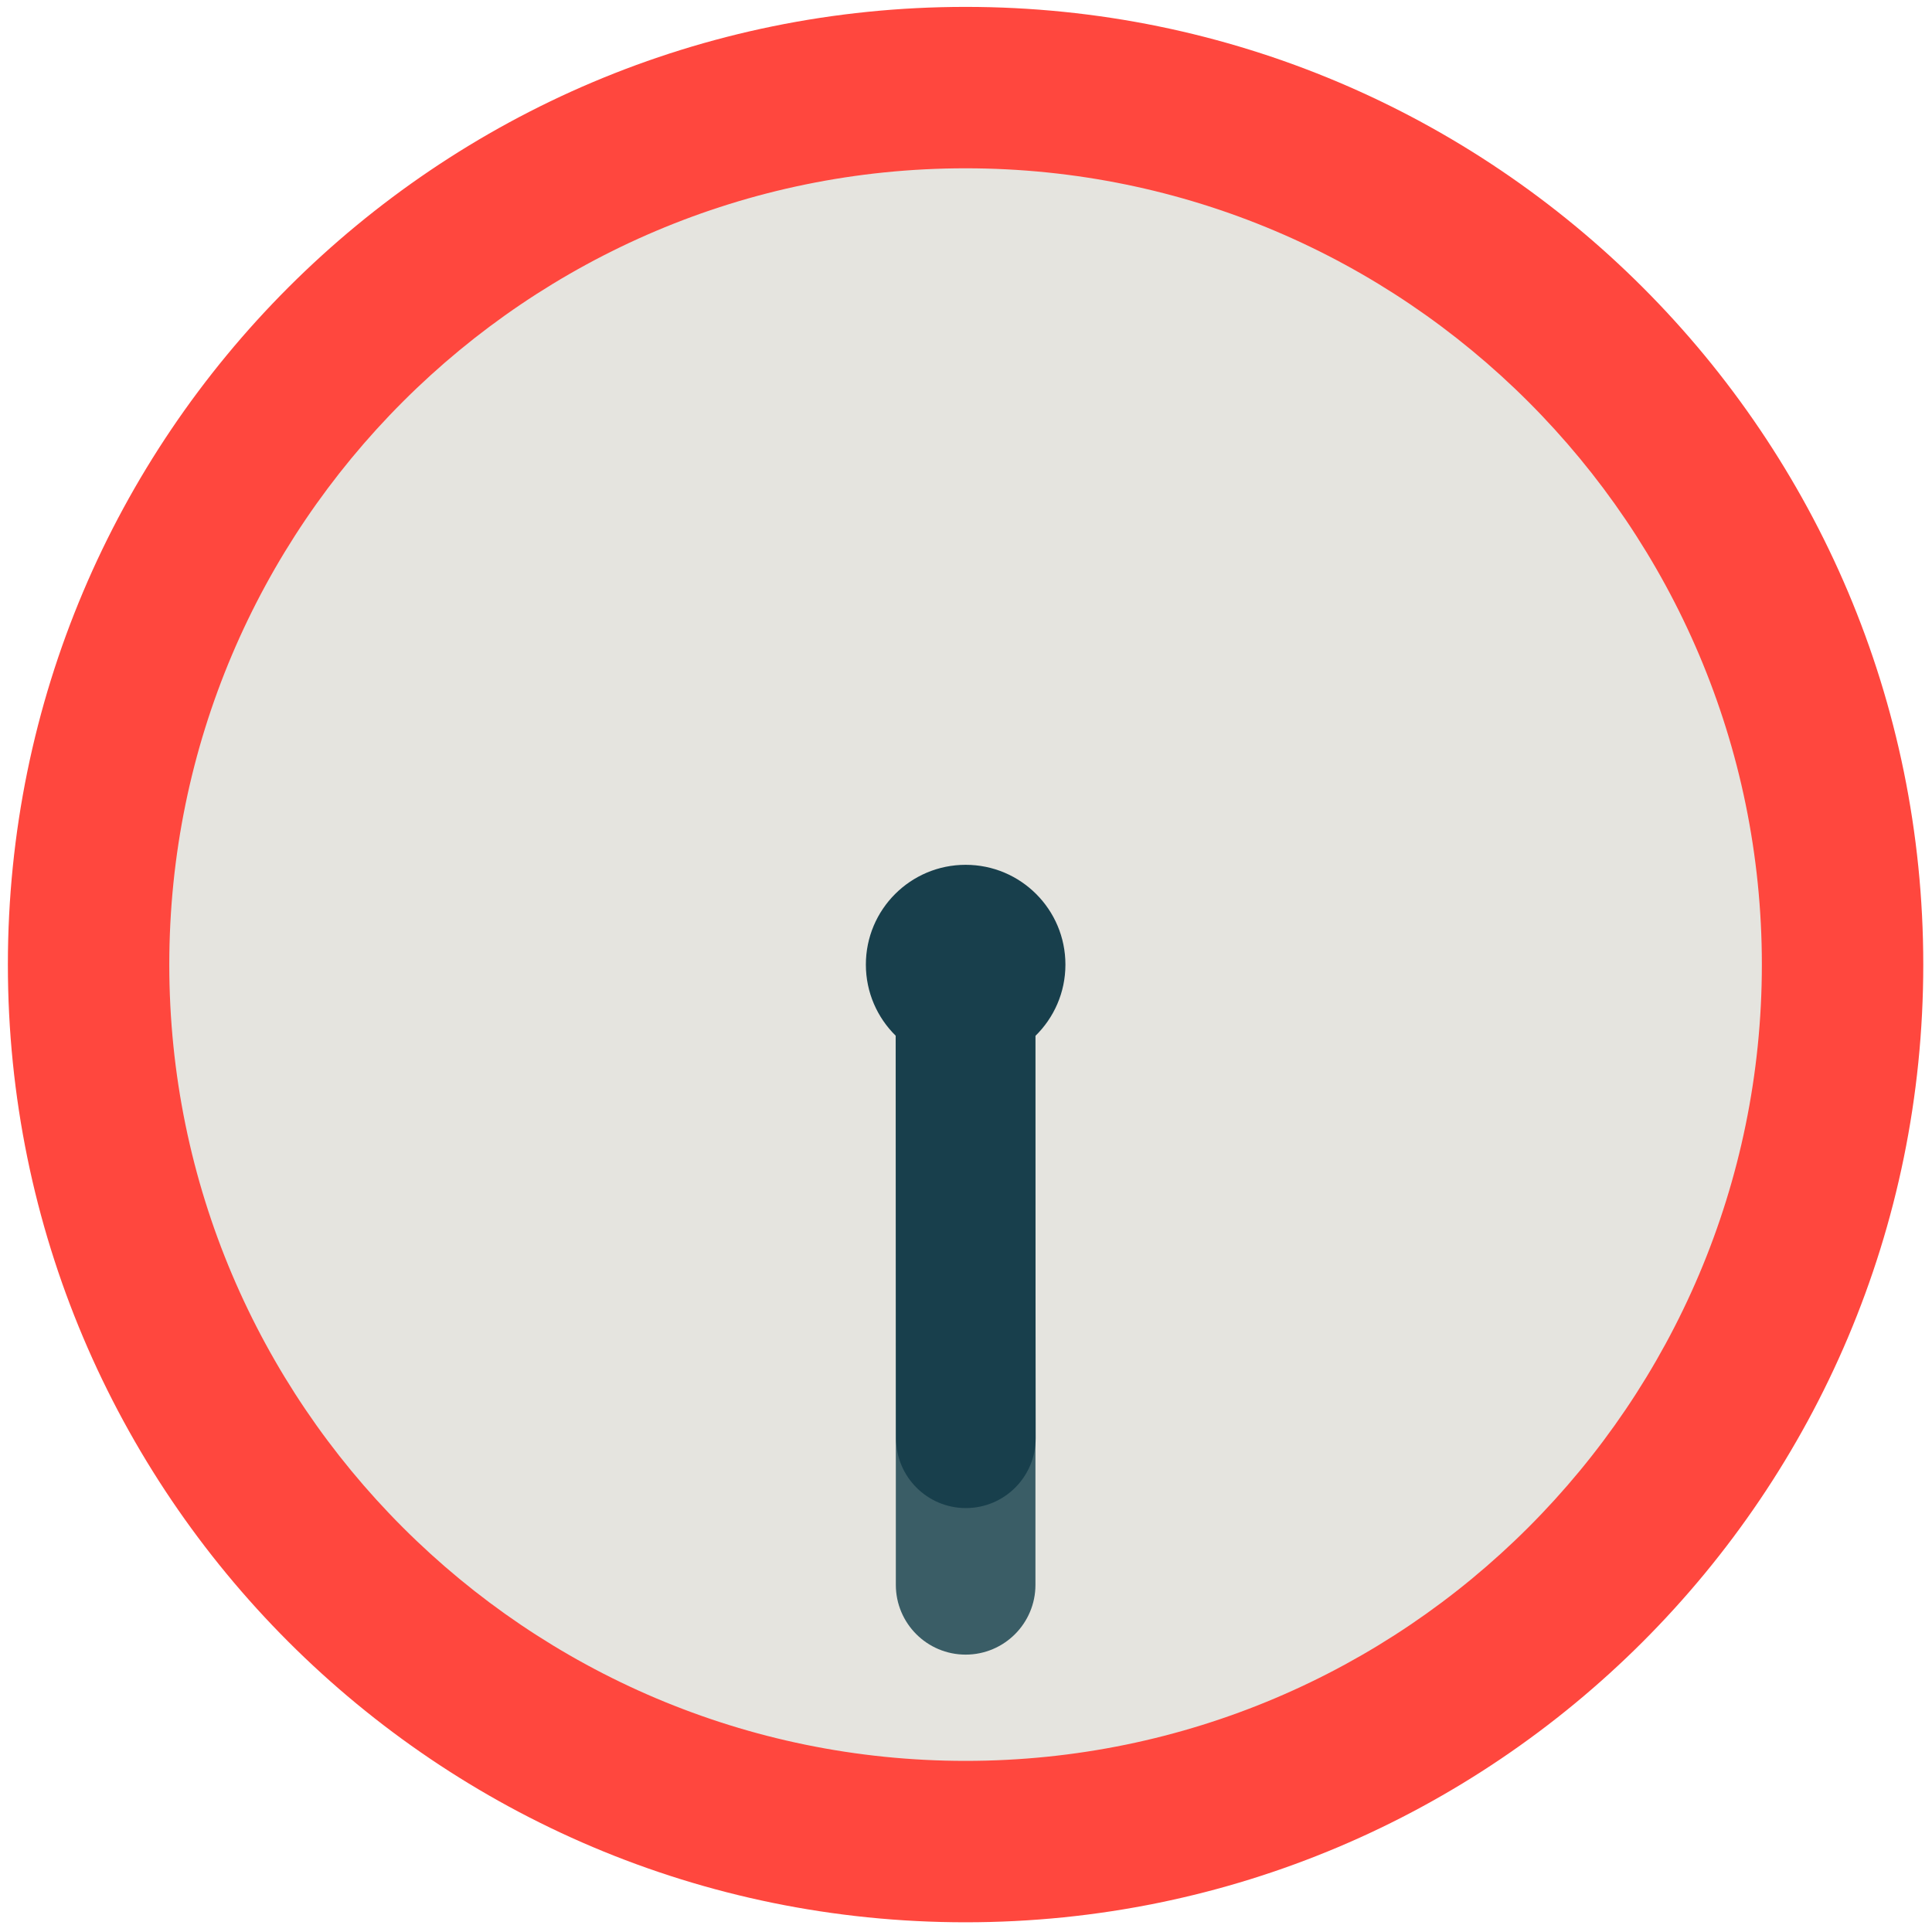 <svg xmlns="http://www.w3.org/2000/svg" xmlns:xlink="http://www.w3.org/1999/xlink" aria-hidden="true" role="img" class="iconify iconify--fxemoji" width="1em" height="1em" preserveAspectRatio="xMidYMid meet" viewBox="0 0 512 512"><path fill="#E5E4DF" d="M255.887 484.256c-126.067 0-228.628-102.565-228.628-228.632S129.82 27 255.887 27s228.628 102.558 228.628 228.625s-102.562 228.631-228.628 228.631z"></path><path fill="#FF473E" d="M255.887 44.601c116.359 0 211.025 94.666 211.025 211.025c0 116.359-94.666 211.025-211.025 211.025c-116.36 0-211.025-94.666-211.025-211.025c0-116.359 94.665-211.025 211.025-211.025m0-42.775c-140.17 0-253.8 113.63-253.8 253.8s113.63 253.8 253.8 253.8s253.8-113.63 253.8-253.8s-113.63-253.8-253.8-253.8z"></path><path fill="#3A5D66" d="M255.905 438.491c-10.217 0-18.5-8.283-18.5-18.5V256c0-10.217 8.283-18.5 18.5-18.5s18.5 8.283 18.5 18.5v163.991c0 10.217-8.283 18.5-18.5 18.5z"></path><path fill="#183F4C" d="M282.347 255.626c0-14.604-11.839-26.442-26.442-26.442c-14.604 0-26.442 11.839-26.442 26.442c0 7.381 3.027 14.052 7.904 18.849l.094 106.697c.009 10.212 8.289 18.483 18.5 18.483h.017c10.218-.009 18.493-8.299 18.484-18.517l-.095-106.59c4.921-4.801 7.98-11.503 7.98-18.922z"></path></svg>